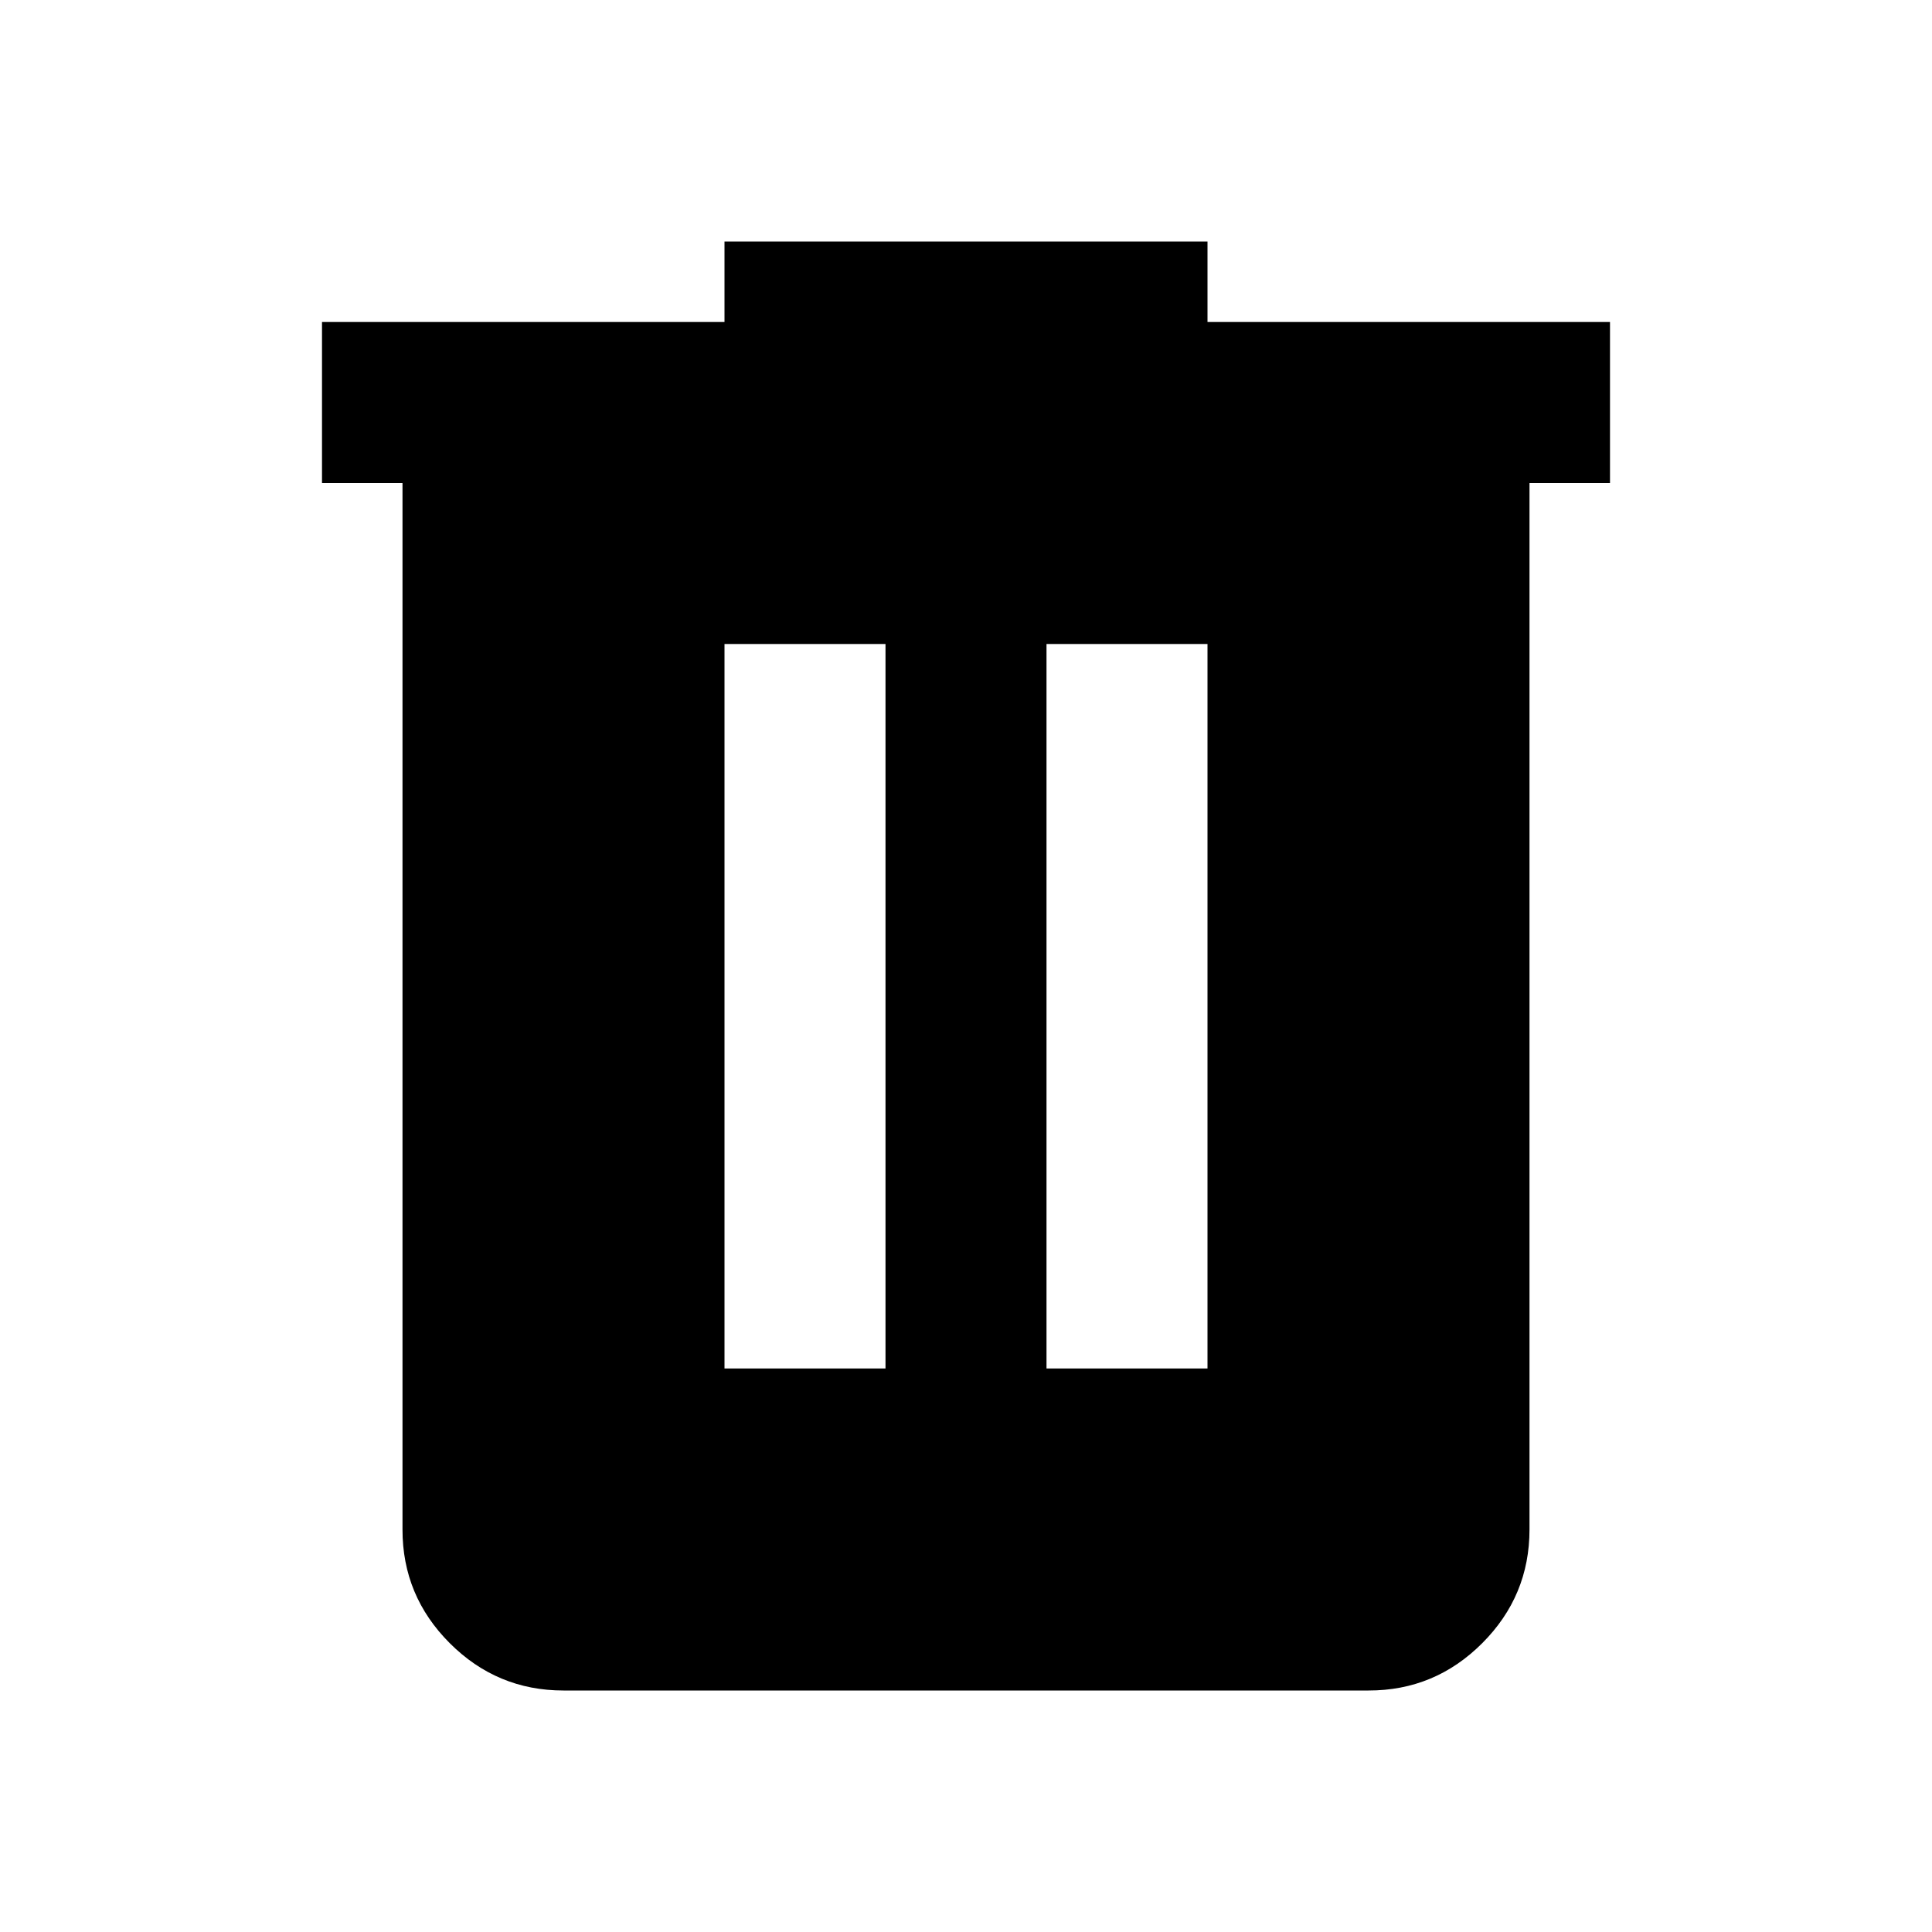 <svg xmlns="http://www.w3.org/2000/svg" width="128" height="128" viewBox="0 0 24 24"><path fill="#000000" d="M7 21q-.825 0-1.413-.588T5 19V6H4V4h5V3h6v1h5v2h-1v13q0 .825-.588 1.413T17 21H7Zm2-4h2V8H9v9Zm4 0h2V8h-2v9Z"/></svg>